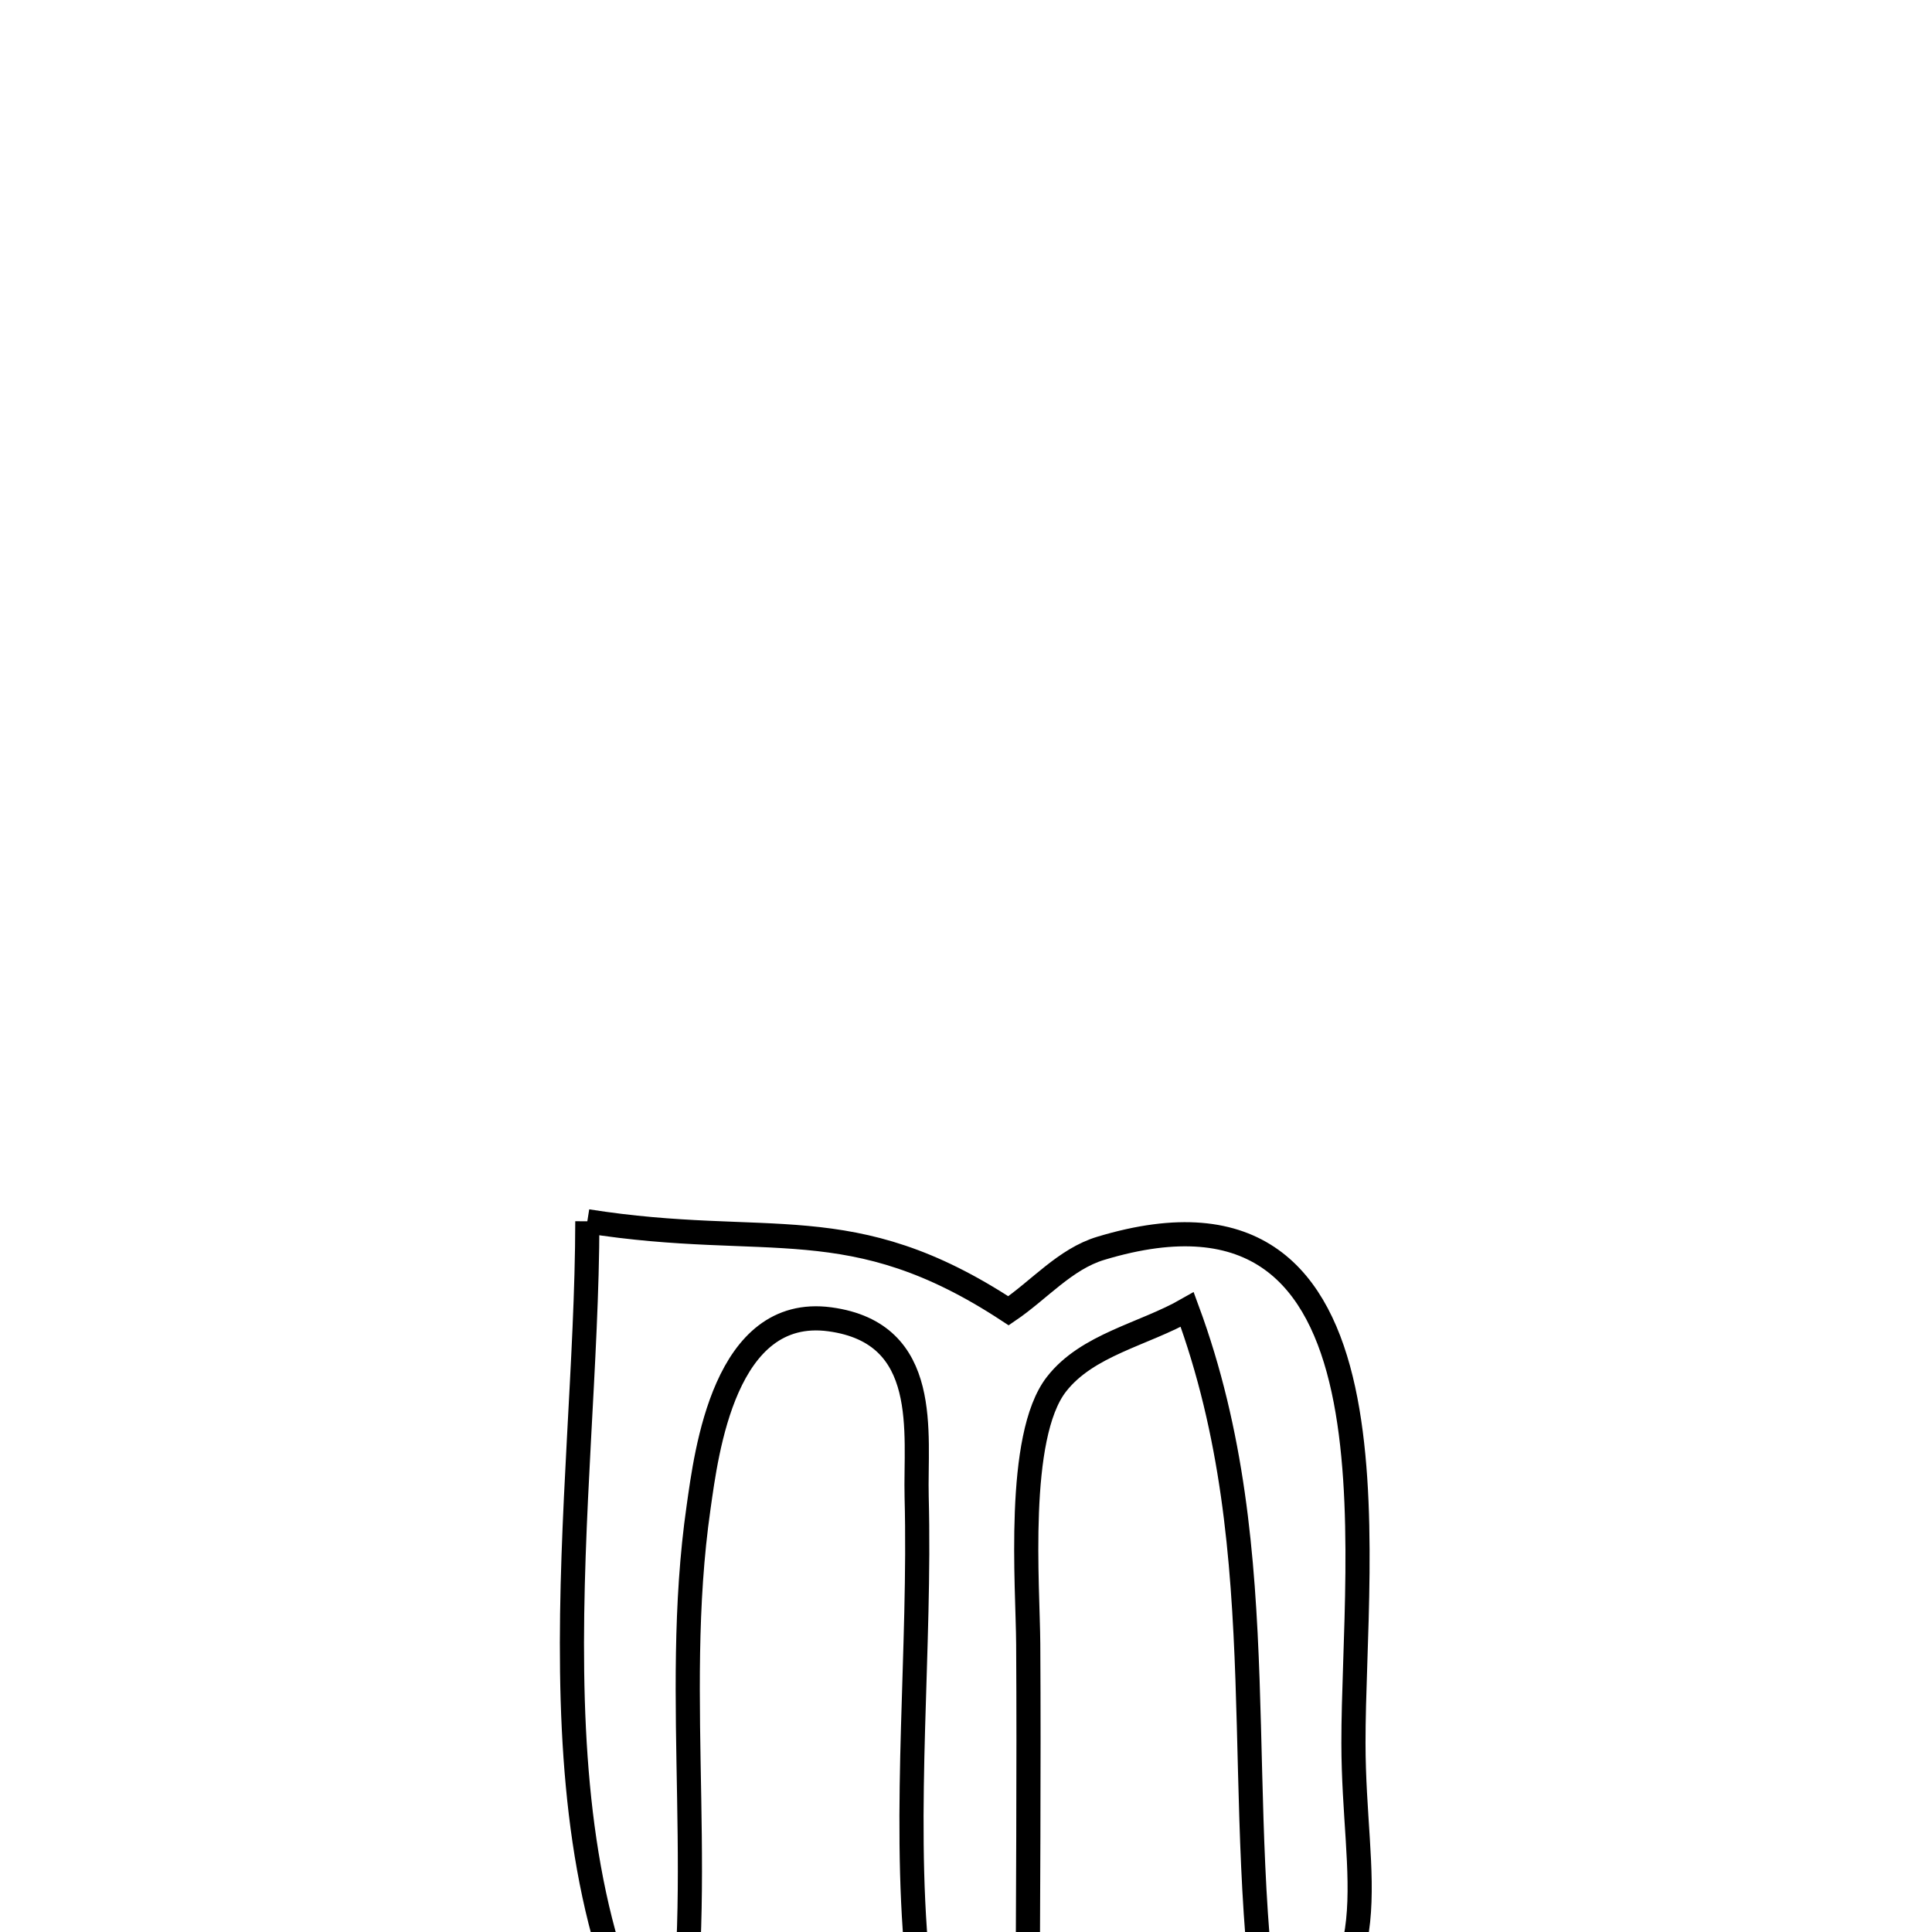 <svg xmlns="http://www.w3.org/2000/svg" viewBox="0.0 0.0 24.0 24.0" height="200px" width="200px"><path fill="none" stroke="black" stroke-width=".3" stroke-opacity="1.0"  filling="0" d="M7.296 15.171 L7.296 15.171 C9.557 15.528 10.566 14.995 12.528 16.283 L12.528 16.283 C12.91 16.024 13.232 15.64 13.674 15.507 C15.602 14.924 16.386 15.874 16.688 17.262 C16.99 18.651 16.811 20.479 16.813 21.655 C16.815 23.389 17.303 24.51 15.801 25.543 L15.801 25.543 C15.531 23.954 15.551 22.402 15.497 20.865 C15.443 19.327 15.315 17.803 14.748 16.268 L14.748 16.268 C14.207 16.577 13.507 16.703 13.124 17.195 C12.616 17.847 12.769 19.701 12.773 20.425 C12.783 22.021 12.769 23.617 12.765 25.214 L12.765 25.214 C12.399 25.224 11.975 25.443 11.667 25.245 C11.4 25.073 11.423 24.648 11.393 24.331 C11.216 22.455 11.436 20.482 11.387 18.595 C11.367 17.809 11.578 16.561 10.309 16.389 C8.998 16.212 8.775 18.046 8.678 18.725 C8.331 21.138 8.823 23.549 8.351 25.971 L8.351 25.971 C7.398 24.513 7.133 22.672 7.107 20.766 C7.081 18.86 7.294 16.89 7.296 15.171 L7.296 15.171"></path></svg>